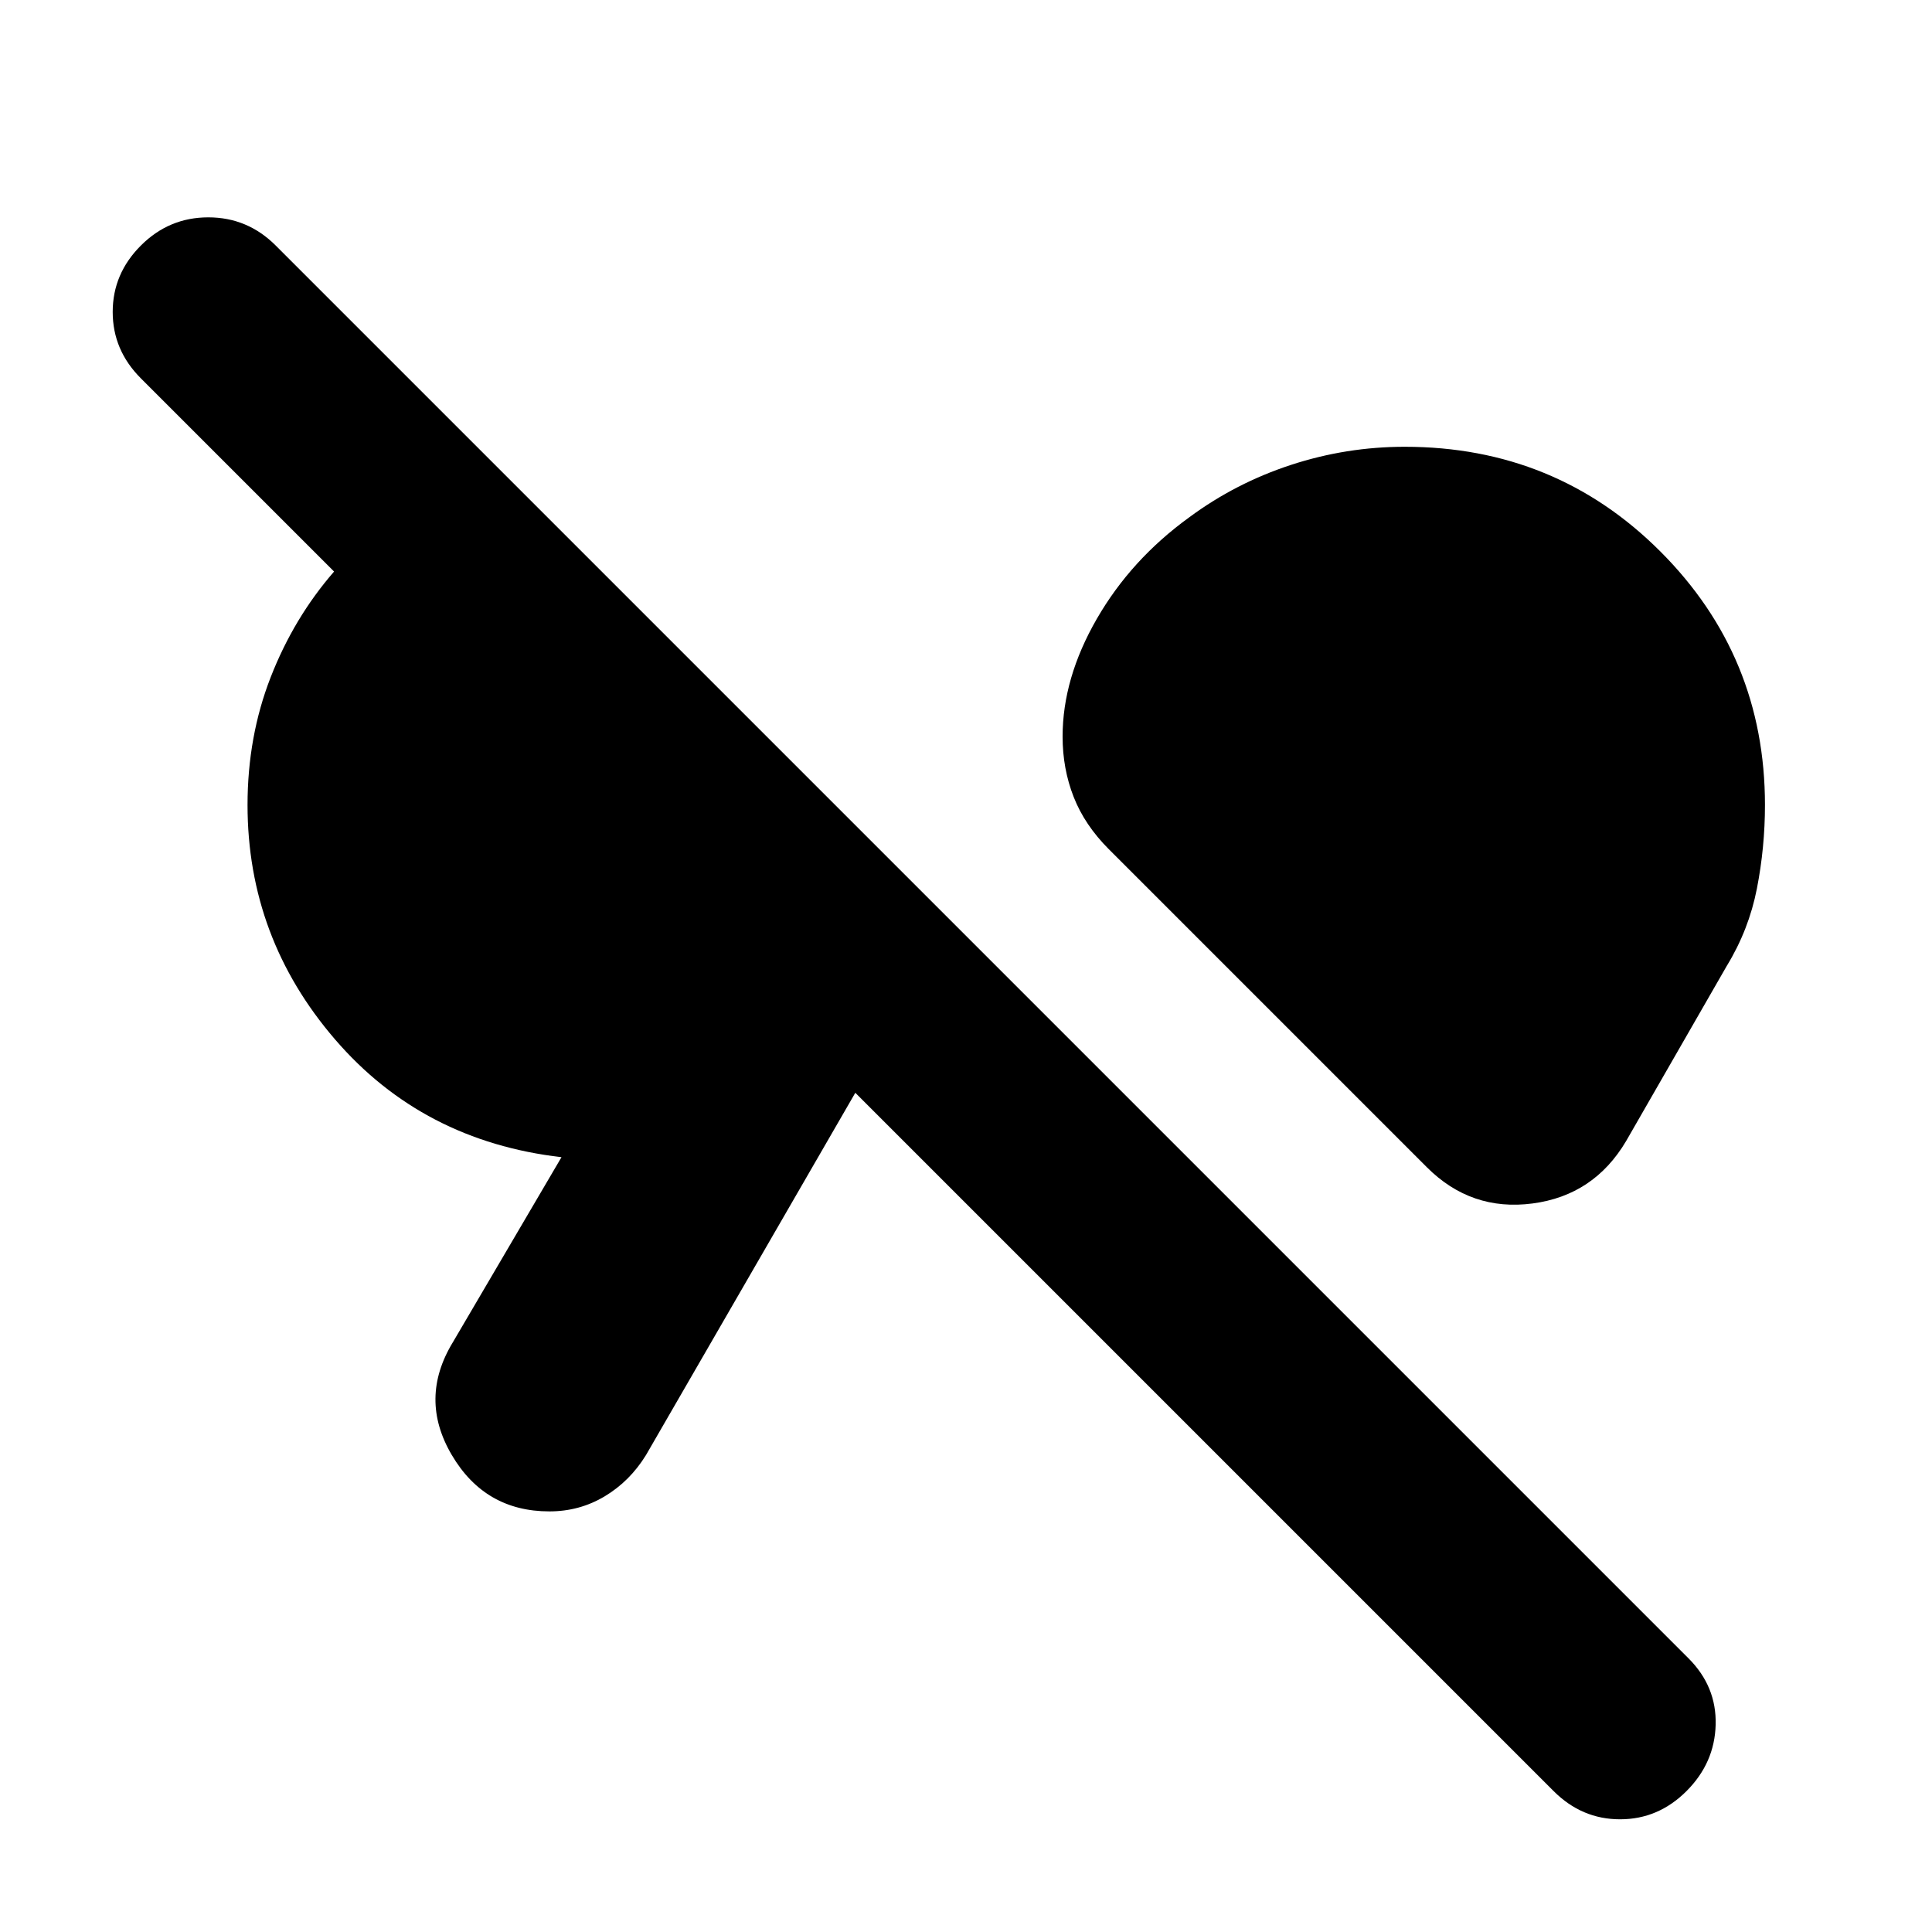 <svg xmlns="http://www.w3.org/2000/svg" height="24" viewBox="0 -960 960 960" width="24"><path d="M838-70q-14 14-33 14t-33-14L425-417 321-237q-8 13-20.5 20.5T273-209q-32 0-48.5-28t.5-56l54-92q-69-8-112.5-58.5T123-560q0-34 11.5-63.5T166-676l-96-96q-14-14-14-33t14-33q14-14 33.5-14t33.5 14l702 702q14 14 13.5 33T838-70ZM709-380 551-538q-12-12-17.5-26t-5.5-30q0-29 17-58.5t46-50.5q23-17 50.5-26t56.5-9q75 0 127 52t52 126q0 21-4 41.5T858-480l-50 87q-16 27-46.5 31T709-380Z"/></svg>